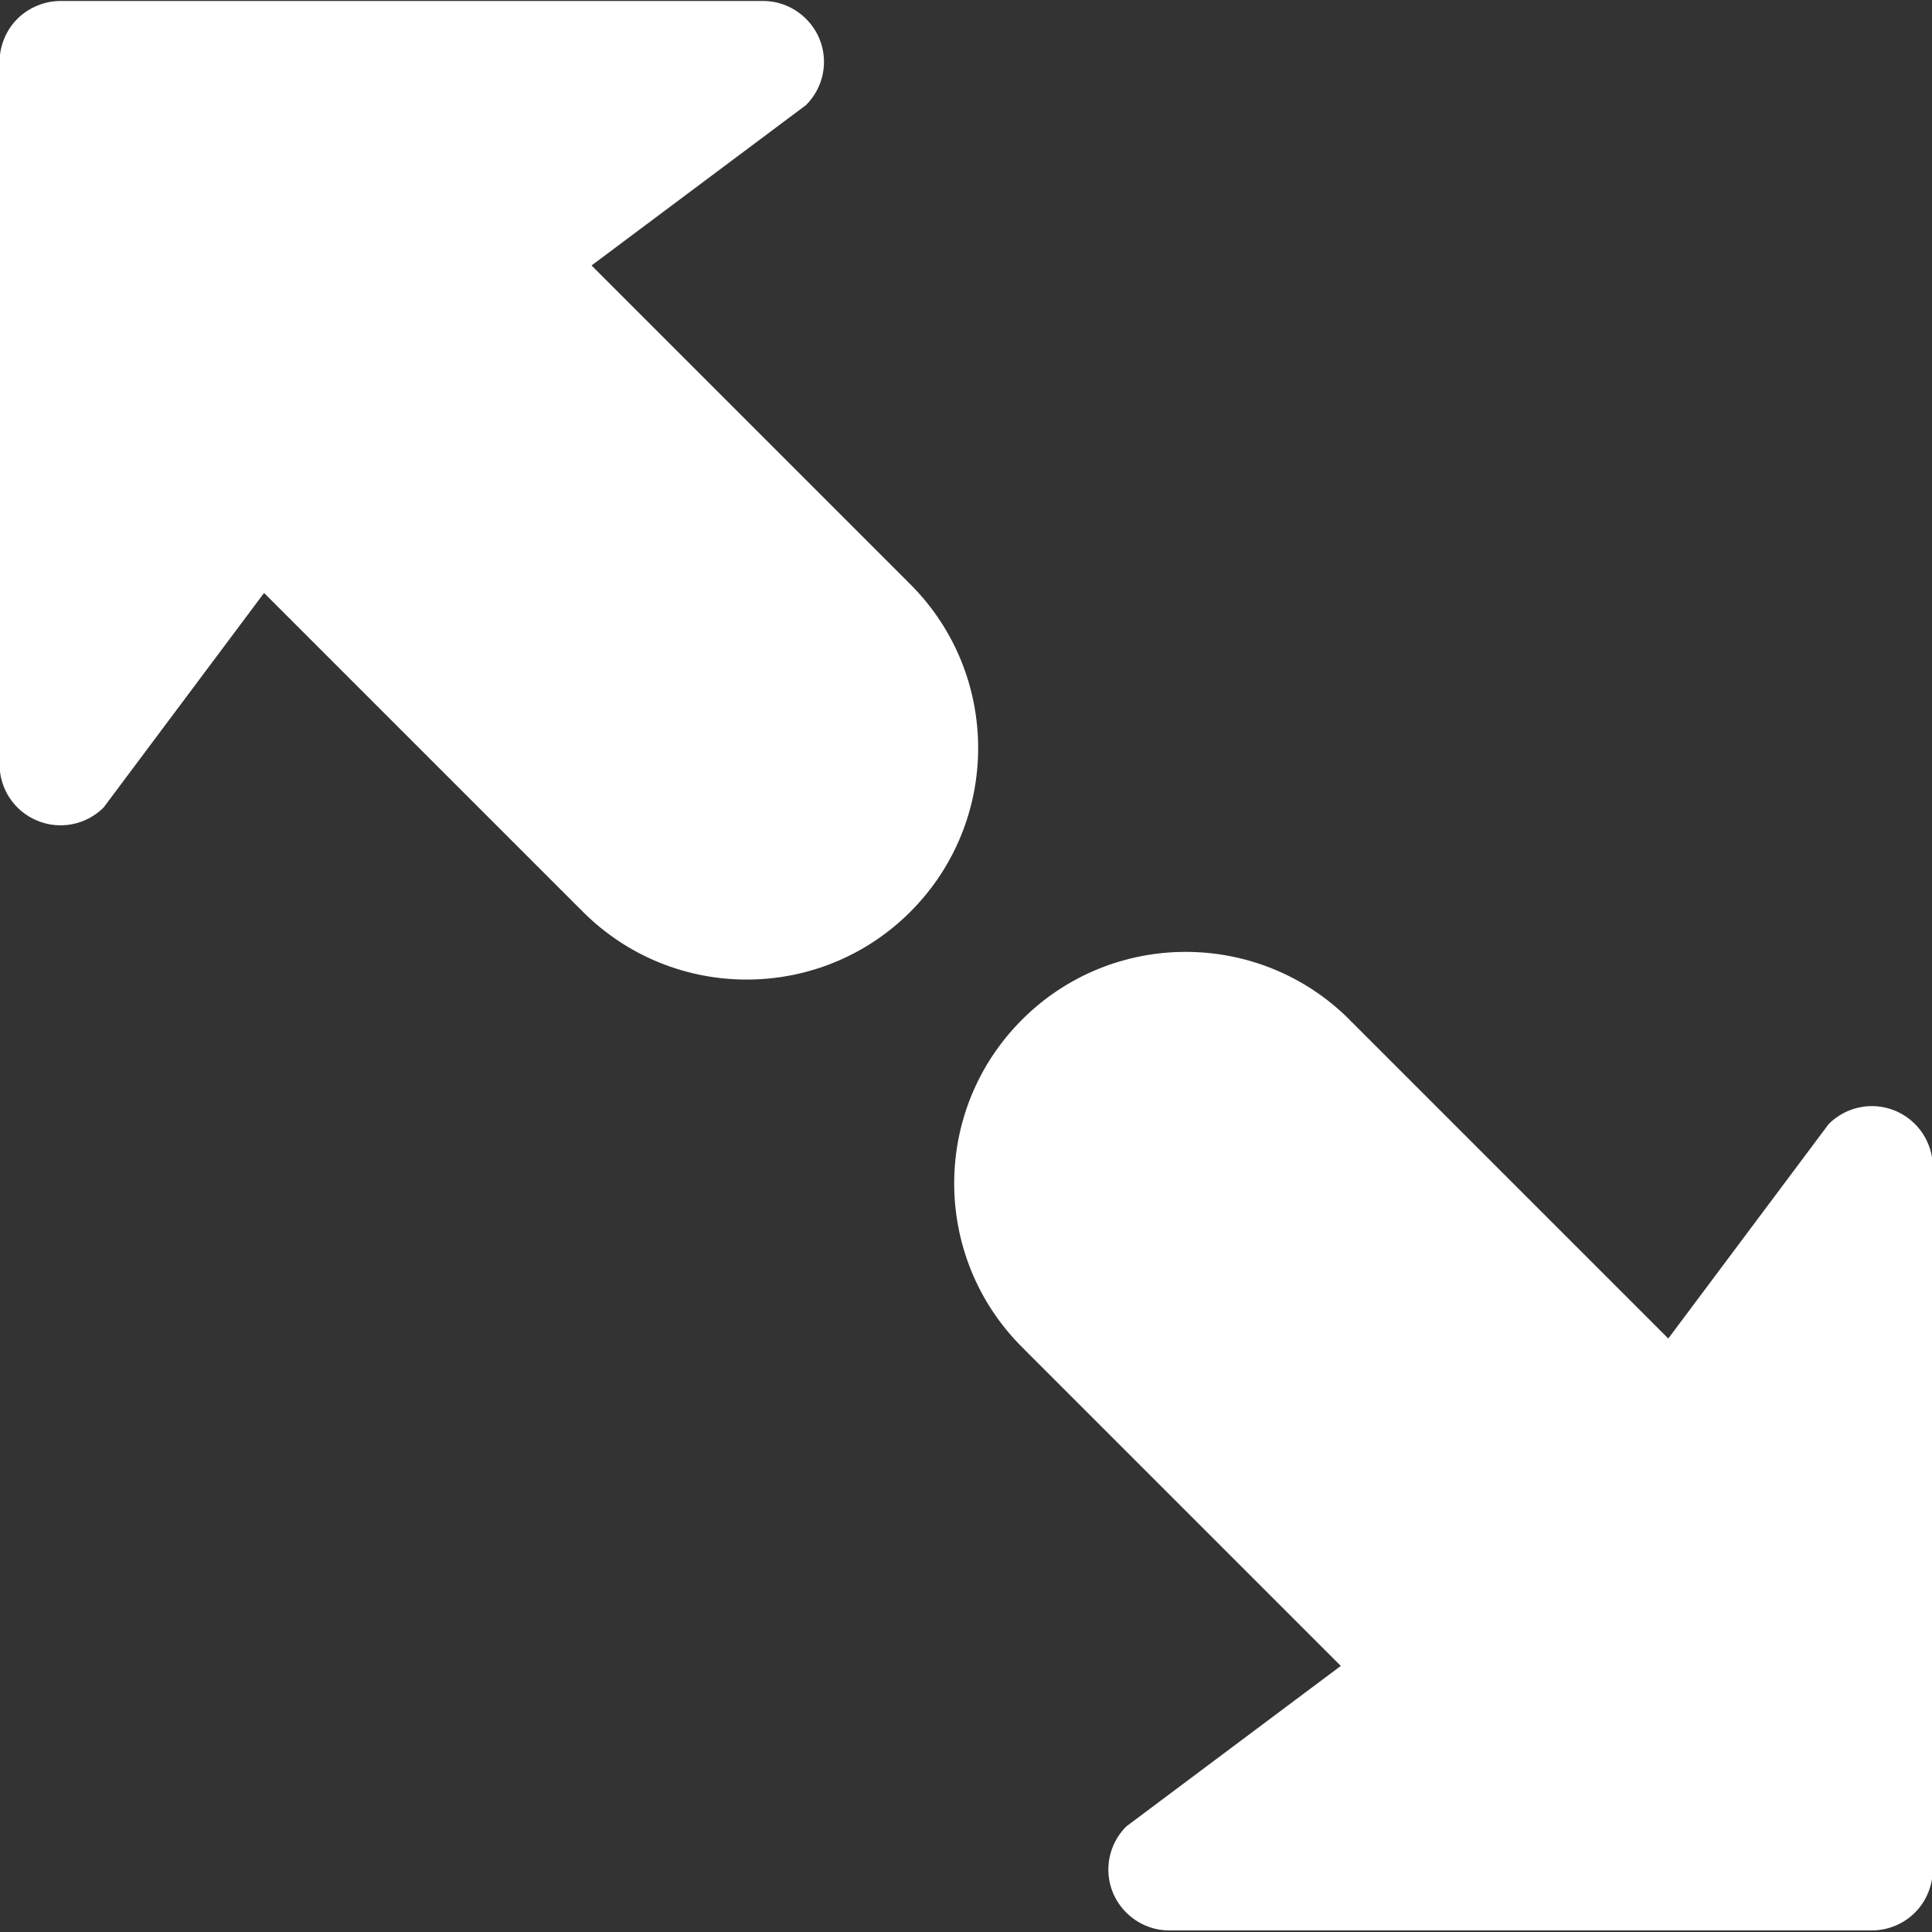 <svg version="1.2" baseProfile="tiny-ps" xmlns="http://www.w3.org/2000/svg" viewBox="0 0 220 220" width="220" height="220">
	<rect x="0" y="0" width="220" height="220" fill="#333333" stroke="none"/>
	<title>sec4</title>
	<style>
		tspan { white-space:pre }
		.shp0 { fill: #ffffff } 
	</style>
	<g id="sec4">
		<path id="Shape 8" class="shp0" d="M218.06 217.79C216.76 219.09 214.98 219.82 213.15 219.82L133.16 219.82C131.28 219.83 129.53 219.06 128.25 217.79C127.62 217.16 127.1 216.4 126.74 215.55C125.66 212.95 126.26 209.97 128.25 207.98L152.68 189.7L116.62 153.64L116.63 153.63C116.55 153.55 116.46 153.49 116.38 153.4C106.08 143.1 106.08 126.41 116.38 116.11C126.67 105.82 143.37 105.82 153.67 116.11C153.75 116.2 153.82 116.28 153.9 116.37L153.91 116.36L189.97 152.42L208.24 127.99C210.22 126.01 213.21 125.4 215.8 126.48C218.4 127.56 220.09 130.09 220.09 132.9L220.09 212.88C220.09 214.7 219.35 216.5 218.06 217.79ZM66.37 103.82C66.29 103.74 66.22 103.65 66.14 103.57L66.13 103.58L30.07 67.52L11.8 91.95C9.82 93.93 6.83 94.53 4.24 93.45C1.64 92.38 -0.05 89.85 -0.05 87.04L-0.05 7.05C-0.05 5.23 0.69 3.43 1.98 2.14C3.28 0.85 5.06 0.12 6.89 0.11L86.88 0.11C88.76 0.11 90.51 0.87 91.79 2.15C92.42 2.78 92.94 3.54 93.3 4.39C94.38 6.99 93.78 9.97 91.79 11.96L67.36 30.23L103.42 66.29L103.41 66.3C103.49 66.38 103.58 66.45 103.66 66.53C113.96 76.83 113.96 93.53 103.66 103.83C93.37 114.12 76.67 114.12 66.37 103.82Z" />
	</g>
</svg>